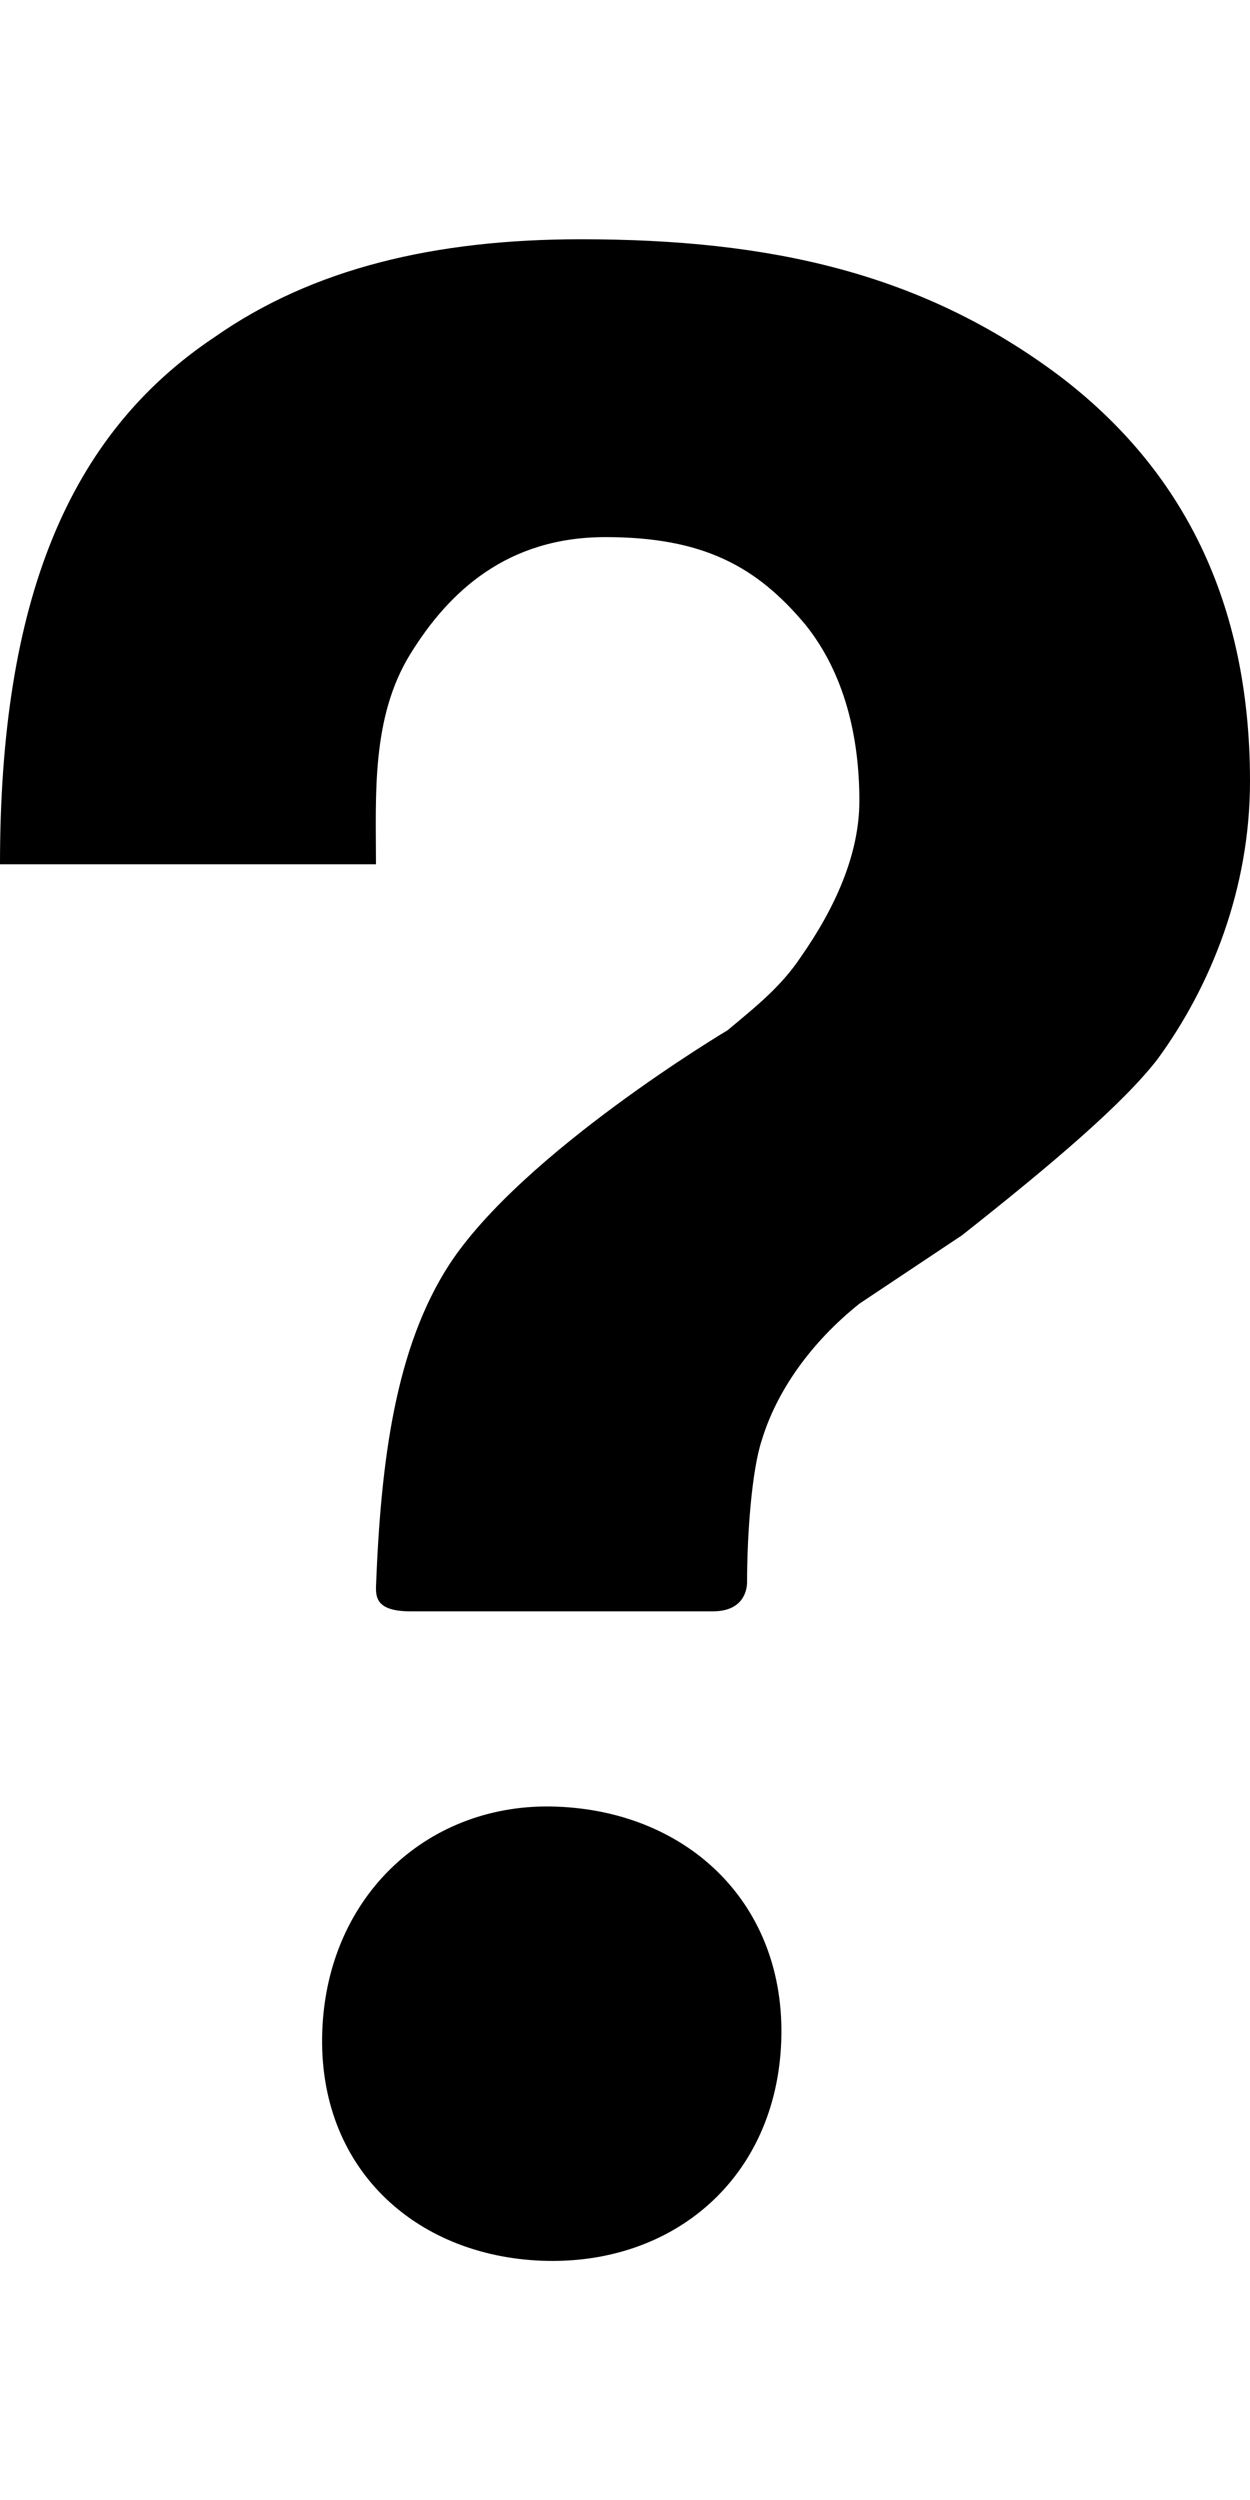 <svg version="1.1" xmlns="http://www.w3.org/2000/svg" xmlns:xlink="http://www.w3.org/1999/xlink" id="help" viewBox="0 0 256 512"><path d="M217 77c25 19 39 46 39 83 0 22-8 42-19 57-7 9-21 21-40 36l-21 14c-10 8-17 18-20 28-2 6-3 19-3 29 0 2-1 6-7 6H84c-7 0-7-3-7-5 1-26 4-49 15-66 15-23 57-48 57-48 6-5 11-9 15-15 7-10 12-21 12-32 0-13-3-26-11-36-10-12-21-18-41-18s-32 11-40 24-7 29-7 43H0c0-54 14-88 44-108 20-14 45-20 75-20 39 0 70 7 98 28zM114 370c27 1 47 20 46 48s-22 46-49 45c-26-1-46-19-45-47s22-47 48-46z"/></svg>